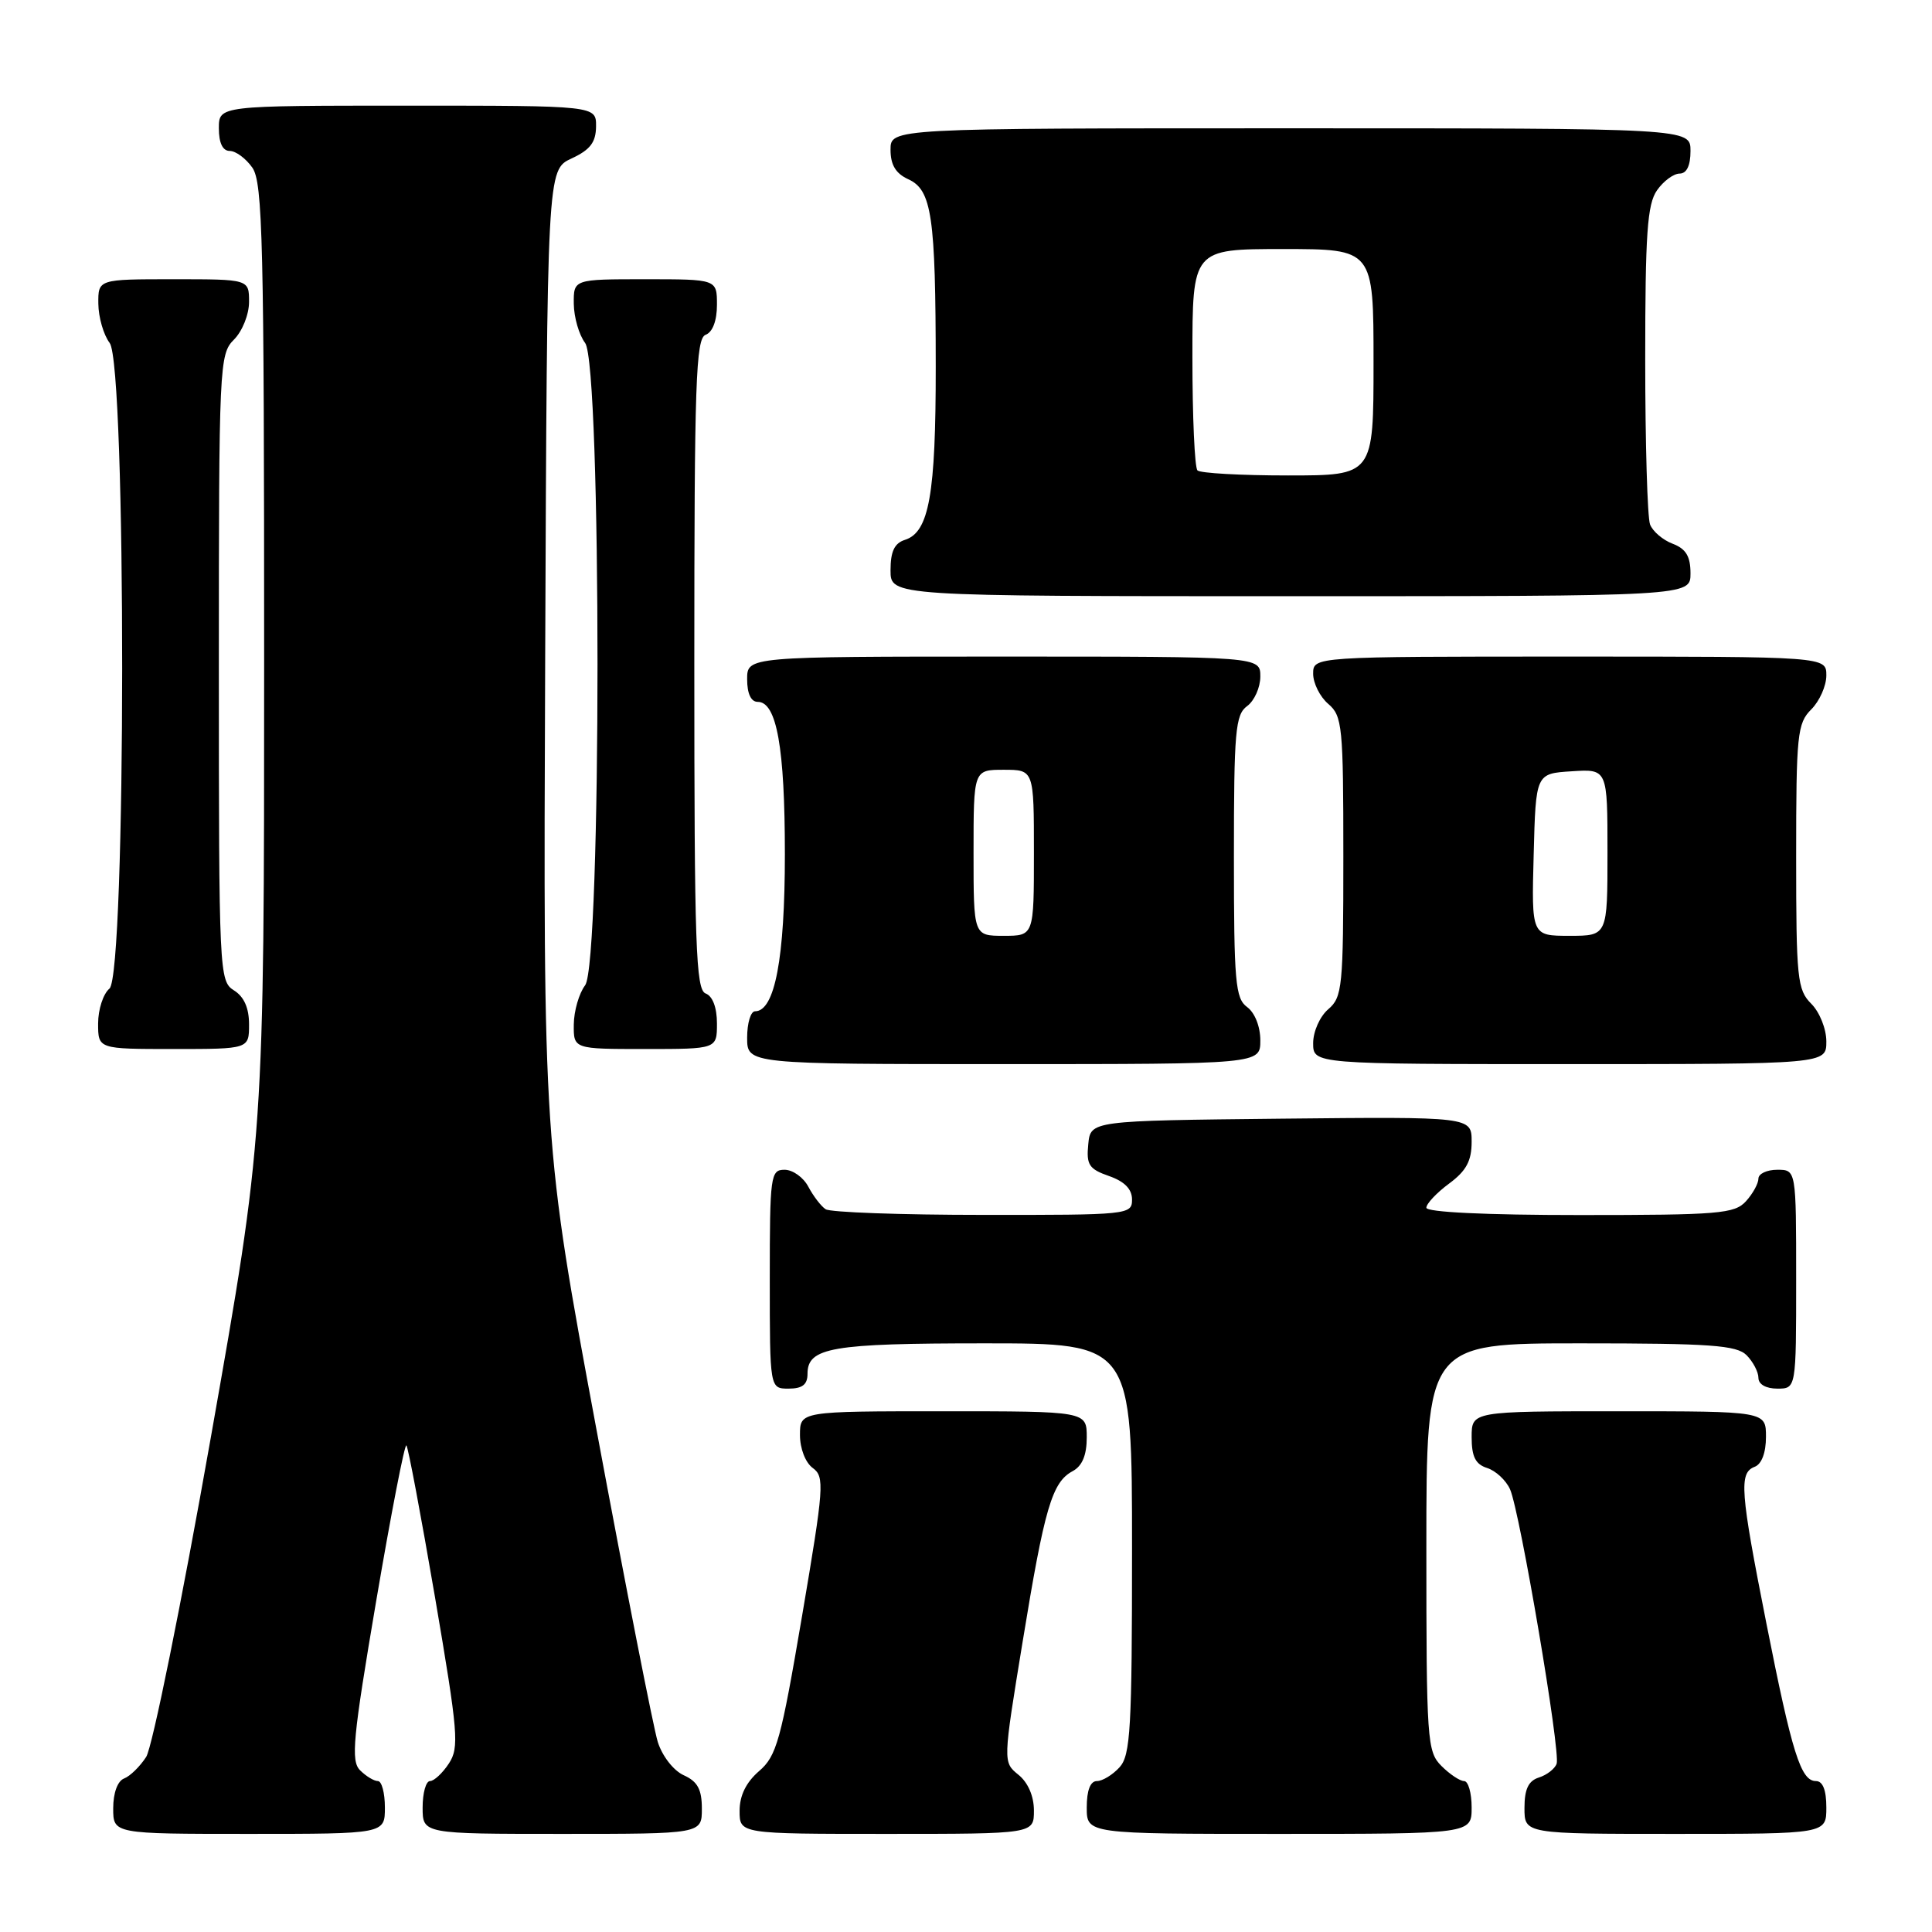 <?xml version="1.0" encoding="UTF-8" standalone="no"?>
<!DOCTYPE svg PUBLIC "-//W3C//DTD SVG 1.1//EN" "http://www.w3.org/Graphics/SVG/1.1/DTD/svg11.dtd" >
<svg xmlns="http://www.w3.org/2000/svg" xmlns:xlink="http://www.w3.org/1999/xlink" version="1.1" viewBox="0 0 256 256">
 <g >
 <path fill="currentColor"
d=" M 51.00 239.50 C 51.00 237.57 50.58 236.00 50.07 236.00 C 49.56 236.00 48.50 235.36 47.71 234.57 C 46.47 233.33 46.75 230.36 49.85 212.12 C 51.82 200.56 53.62 191.29 53.85 191.52 C 54.08 191.75 55.78 200.80 57.64 211.64 C 60.71 229.64 60.87 231.55 59.48 233.67 C 58.64 234.95 57.51 236.00 56.98 236.00 C 56.44 236.00 56.00 237.57 56.00 239.50 C 56.00 243.00 56.00 243.00 74.50 243.00 C 93.00 243.00 93.00 243.00 93.00 239.66 C 93.00 237.11 92.44 236.06 90.60 235.23 C 89.24 234.61 87.75 232.69 87.16 230.82 C 86.59 228.99 82.94 210.40 79.05 189.50 C 71.98 151.50 71.98 151.50 72.24 87.00 C 72.50 22.50 72.50 22.50 75.73 21.00 C 78.21 19.85 78.96 18.86 78.98 16.75 C 79.00 14.00 79.00 14.00 54.00 14.00 C 29.00 14.00 29.00 14.00 29.00 17.00 C 29.00 18.95 29.51 20.00 30.44 20.00 C 31.24 20.00 32.59 21.00 33.44 22.22 C 34.81 24.18 35.00 32.05 35.00 87.47 C 35.00 150.50 35.00 150.50 27.93 190.50 C 24.04 212.50 20.18 231.54 19.37 232.80 C 18.55 234.07 17.23 235.36 16.44 235.66 C 15.58 235.99 15.00 237.57 15.00 239.61 C 15.00 243.00 15.00 243.00 33.00 243.00 C 51.00 243.00 51.00 243.00 51.00 239.50 Z  M 137.00 239.91 C 137.00 238.00 136.22 236.19 134.94 235.16 C 132.89 233.49 132.89 233.49 135.51 217.50 C 138.41 199.77 139.40 196.39 142.14 194.93 C 143.40 194.25 144.00 192.82 144.00 190.46 C 144.00 187.00 144.00 187.00 125.00 187.00 C 106.00 187.00 106.00 187.00 106.00 190.14 C 106.00 191.94 106.72 193.81 107.70 194.52 C 109.28 195.68 109.19 196.98 106.28 214.11 C 103.47 230.63 102.91 232.68 100.58 234.68 C 98.86 236.17 98.00 237.92 98.00 239.95 C 98.00 243.00 98.00 243.00 117.50 243.00 C 137.00 243.00 137.00 243.00 137.00 239.91 Z  M 195.00 239.50 C 195.00 237.57 194.55 236.00 194.00 236.00 C 193.45 236.00 192.10 235.10 191.00 234.00 C 189.10 232.10 189.00 230.67 189.00 205.00 C 189.00 178.00 189.00 178.00 209.43 178.00 C 226.67 178.00 230.10 178.25 231.43 179.57 C 232.29 180.44 233.00 181.79 233.00 182.57 C 233.00 183.43 234.00 184.00 235.50 184.00 C 238.00 184.00 238.00 184.00 238.00 169.50 C 238.00 155.00 238.00 155.00 235.50 155.00 C 234.12 155.00 233.00 155.53 233.00 156.17 C 233.00 156.82 232.26 158.17 231.35 159.17 C 229.84 160.83 227.78 161.00 209.35 161.00 C 196.87 161.00 189.00 160.62 189.00 160.03 C 189.00 159.50 190.35 158.06 192.00 156.84 C 194.29 155.15 195.00 153.83 195.00 151.29 C 195.00 147.97 195.00 147.97 169.75 148.23 C 144.50 148.50 144.50 148.50 144.20 151.63 C 143.93 154.34 144.30 154.91 146.95 155.83 C 149.01 156.55 150.00 157.56 150.00 158.95 C 150.00 160.95 149.51 161.00 130.25 160.98 C 119.39 160.98 110.00 160.64 109.40 160.23 C 108.79 159.83 107.77 158.49 107.11 157.25 C 106.46 156.01 105.05 155.00 103.96 155.00 C 102.10 155.00 102.00 155.75 102.00 169.50 C 102.00 184.00 102.00 184.00 104.50 184.00 C 106.32 184.00 107.00 183.46 107.00 182.04 C 107.00 178.55 110.17 178.00 130.43 178.00 C 150.00 178.00 150.00 178.00 150.00 205.17 C 150.00 229.05 149.80 232.56 148.35 234.17 C 147.43 235.18 146.08 236.00 145.35 236.00 C 144.47 236.00 144.00 237.23 144.00 239.50 C 144.00 243.00 144.00 243.00 169.50 243.00 C 195.00 243.00 195.00 243.00 195.00 239.50 Z  M 242.00 239.50 C 242.00 237.19 241.53 236.00 240.62 236.00 C 238.62 236.00 237.46 232.33 234.05 215.08 C 230.58 197.54 230.40 195.17 232.50 194.36 C 233.43 194.01 234.00 192.49 234.00 190.39 C 234.00 187.00 234.00 187.00 214.50 187.00 C 195.00 187.00 195.00 187.00 195.00 190.43 C 195.00 193.02 195.51 194.03 197.06 194.52 C 198.19 194.88 199.56 196.15 200.09 197.34 C 201.40 200.29 206.82 232.20 206.26 233.71 C 206.02 234.38 204.96 235.20 203.91 235.53 C 202.52 235.97 202.00 237.07 202.00 239.57 C 202.00 243.00 202.00 243.00 222.00 243.00 C 242.00 243.00 242.00 243.00 242.00 239.50 Z  M 167.00 137.86 C 167.00 136.02 166.27 134.19 165.25 133.44 C 163.69 132.30 163.50 130.12 163.50 113.50 C 163.50 96.88 163.69 94.70 165.25 93.56 C 166.21 92.86 167.00 91.09 167.00 89.64 C 167.00 87.00 167.00 87.00 133.00 87.00 C 99.00 87.00 99.00 87.00 99.00 90.00 C 99.00 91.91 99.51 93.00 100.40 93.00 C 102.92 93.00 104.00 99.06 104.00 113.18 C 104.00 126.97 102.67 134.00 100.05 134.00 C 99.47 134.00 99.00 135.57 99.00 137.50 C 99.00 141.00 99.00 141.00 133.00 141.00 C 167.00 141.00 167.00 141.00 167.00 137.86 Z  M 242.00 138.00 C 242.00 136.33 241.11 134.11 240.00 133.00 C 238.15 131.15 238.00 129.67 238.00 113.50 C 238.00 97.33 238.15 95.85 240.00 94.00 C 241.10 92.90 242.00 90.88 242.00 89.50 C 242.00 87.00 242.00 87.00 208.00 87.00 C 174.00 87.00 174.00 87.00 174.00 89.28 C 174.00 90.53 174.90 92.33 176.00 93.27 C 177.87 94.87 178.00 96.22 178.00 113.50 C 178.00 130.78 177.87 132.13 176.00 133.73 C 174.89 134.68 174.00 136.68 174.00 138.22 C 174.00 141.00 174.00 141.00 208.00 141.00 C 242.00 141.00 242.00 141.00 242.00 138.00 Z  M 33.00 135.74 C 33.00 133.56 32.34 132.07 31.00 131.23 C 29.05 130.02 29.00 128.90 29.00 88.49 C 29.00 48.33 29.06 46.94 31.00 45.00 C 32.11 43.89 33.00 41.67 33.00 40.00 C 33.00 37.00 33.00 37.00 23.00 37.00 C 13.00 37.00 13.00 37.00 13.03 40.25 C 13.05 42.04 13.72 44.37 14.53 45.44 C 16.76 48.38 16.73 129.15 14.50 131.00 C 13.68 131.68 13.00 133.76 13.00 135.62 C 13.00 139.00 13.00 139.00 23.00 139.00 C 33.00 139.00 33.00 139.00 33.00 135.74 Z  M 95.00 135.61 C 95.00 133.51 94.43 131.99 93.50 131.64 C 92.20 131.14 92.00 125.36 92.00 88.00 C 92.00 50.64 92.20 44.86 93.50 44.36 C 94.43 44.01 95.00 42.49 95.00 40.39 C 95.00 37.00 95.00 37.00 85.50 37.00 C 76.00 37.00 76.00 37.00 76.03 40.25 C 76.05 42.04 76.72 44.37 77.53 45.44 C 79.72 48.34 79.72 127.66 77.53 130.56 C 76.72 131.63 76.05 133.96 76.03 135.75 C 76.00 139.00 76.00 139.00 85.50 139.00 C 95.00 139.00 95.00 139.00 95.00 135.61 Z  M 224.00 75.98 C 224.00 73.72 223.40 72.72 221.64 72.05 C 220.34 71.56 218.99 70.41 218.64 69.49 C 218.29 68.58 218.00 58.75 218.00 47.64 C 218.00 30.98 218.27 27.06 219.56 25.22 C 220.41 24.00 221.76 23.00 222.56 23.00 C 223.49 23.00 224.00 21.95 224.00 20.00 C 224.00 17.00 224.00 17.00 171.00 17.00 C 118.00 17.00 118.00 17.00 118.00 19.84 C 118.00 21.85 118.69 22.99 120.35 23.75 C 123.47 25.17 123.98 28.63 123.99 48.60 C 124.00 65.52 123.11 70.51 119.92 71.53 C 118.52 71.97 118.00 73.06 118.00 75.57 C 118.00 79.00 118.00 79.00 171.00 79.00 C 224.00 79.00 224.00 79.00 224.00 75.98 Z  M 129.00 113.00 C 129.00 102.00 129.00 102.00 133.00 102.00 C 137.00 102.00 137.00 102.00 137.00 113.00 C 137.00 124.00 137.00 124.00 133.00 124.00 C 129.00 124.00 129.00 124.00 129.00 113.00 Z  M 203.22 113.25 C 203.50 102.50 203.50 102.50 208.25 102.20 C 213.00 101.89 213.00 101.89 213.00 112.95 C 213.00 124.00 213.00 124.00 207.97 124.00 C 202.93 124.00 202.93 124.00 203.22 113.25 Z  M 158.67 62.33 C 158.30 61.97 158.00 55.22 158.00 47.33 C 158.00 33.00 158.00 33.00 170.00 33.00 C 182.00 33.00 182.00 33.00 182.00 48.00 C 182.00 63.00 182.00 63.00 170.67 63.00 C 164.43 63.00 159.03 62.70 158.67 62.33 Z "/>
</g>
</svg>